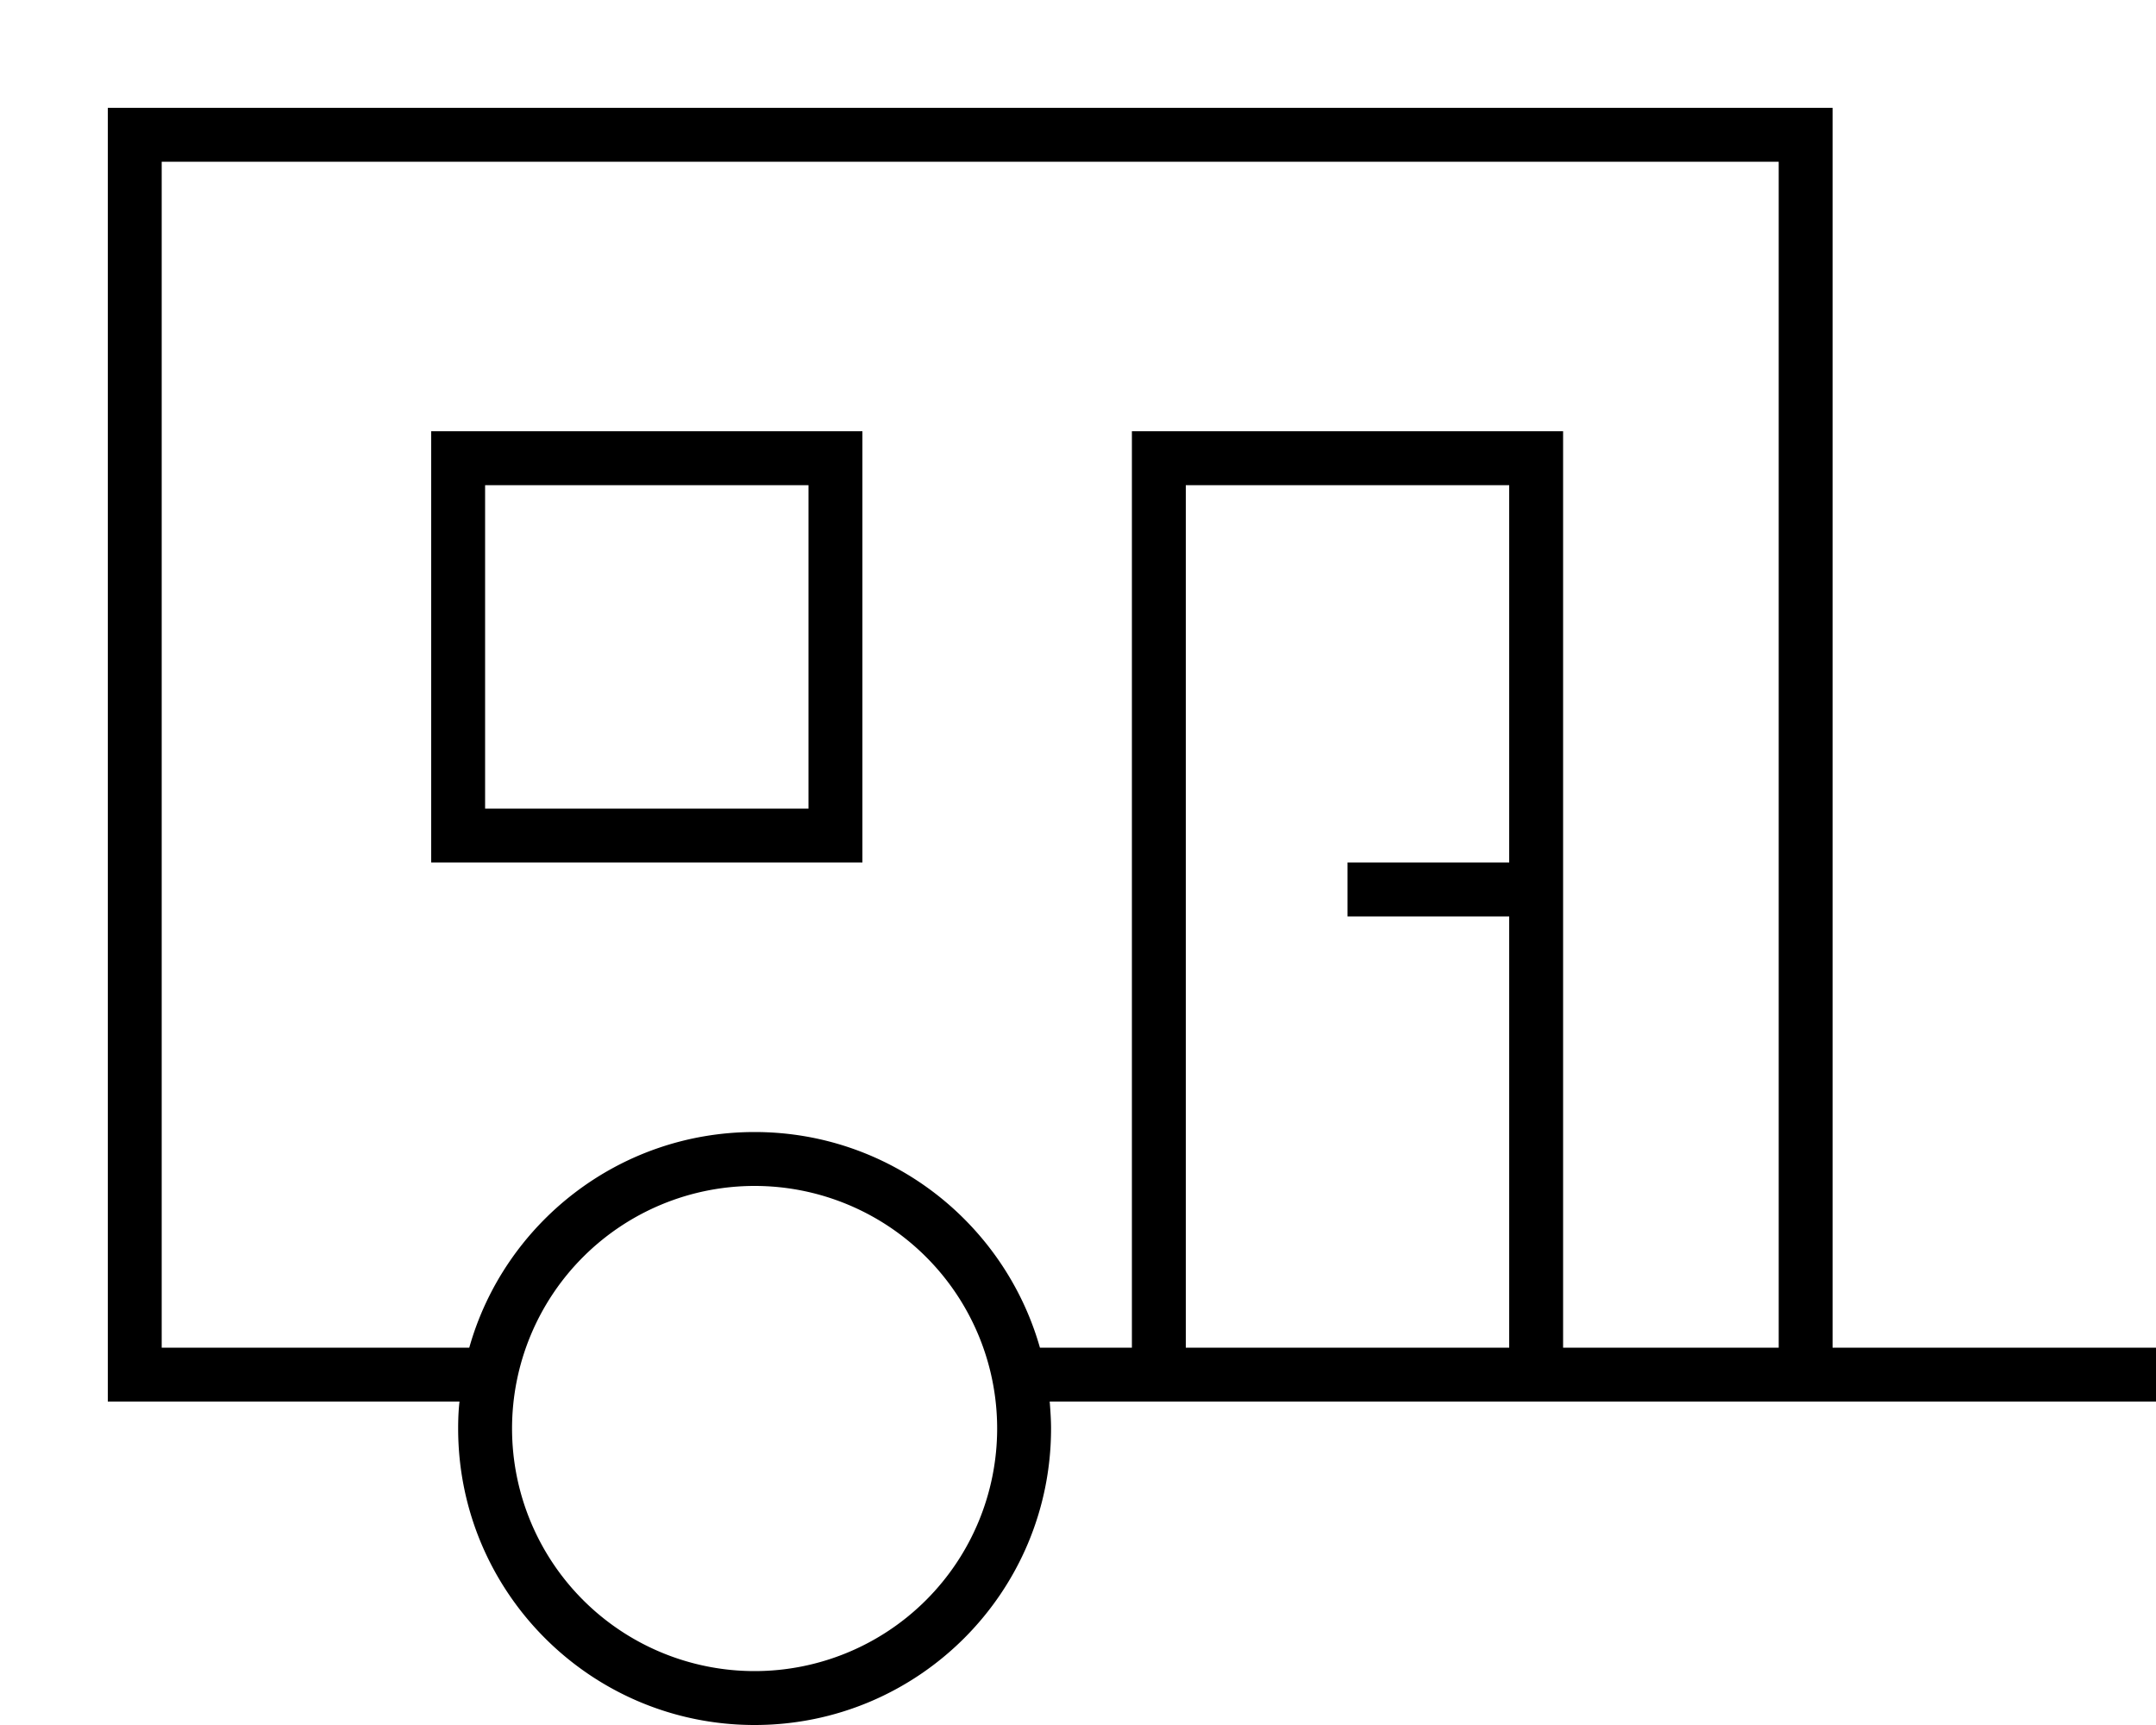 <svg xmlns="http://www.w3.org/2000/svg" viewBox="0 0 640 512"><!--! Font Awesome Pro 7.1.0 by @fontawesome - https://fontawesome.com License - https://fontawesome.com/license (Commercial License) Copyright 2025 Fonticons, Inc. --><path fill="currentColor" d="M48 48l0 352 91.3 0c10.4-36.9 44.4-64 84.7-64s74.2 27.1 84.7 64l27.3 0 0-272 128 0 0 272 64 0 0-352-480 0zm88.4 368l-104.4 0 0-384 512 0 0 368 96 0 0 16-328.4 0c.2 2.6 .4 5.3 .4 8 0 48.6-39.4 88-88 88s-88-39.4-88-88c0-2.7 .1-5.4 .4-8zM352 400l96 0 0-128-48 0 0-16 48 0 0-112-96 0 0 256zM240 144l-96 0 0 96 96 0 0-96zm-96-16l112 0 0 128-128 0 0-128 16 0zm80 368a72 72 0 1 0 0-144 72 72 0 1 0 0 144z"/></svg>